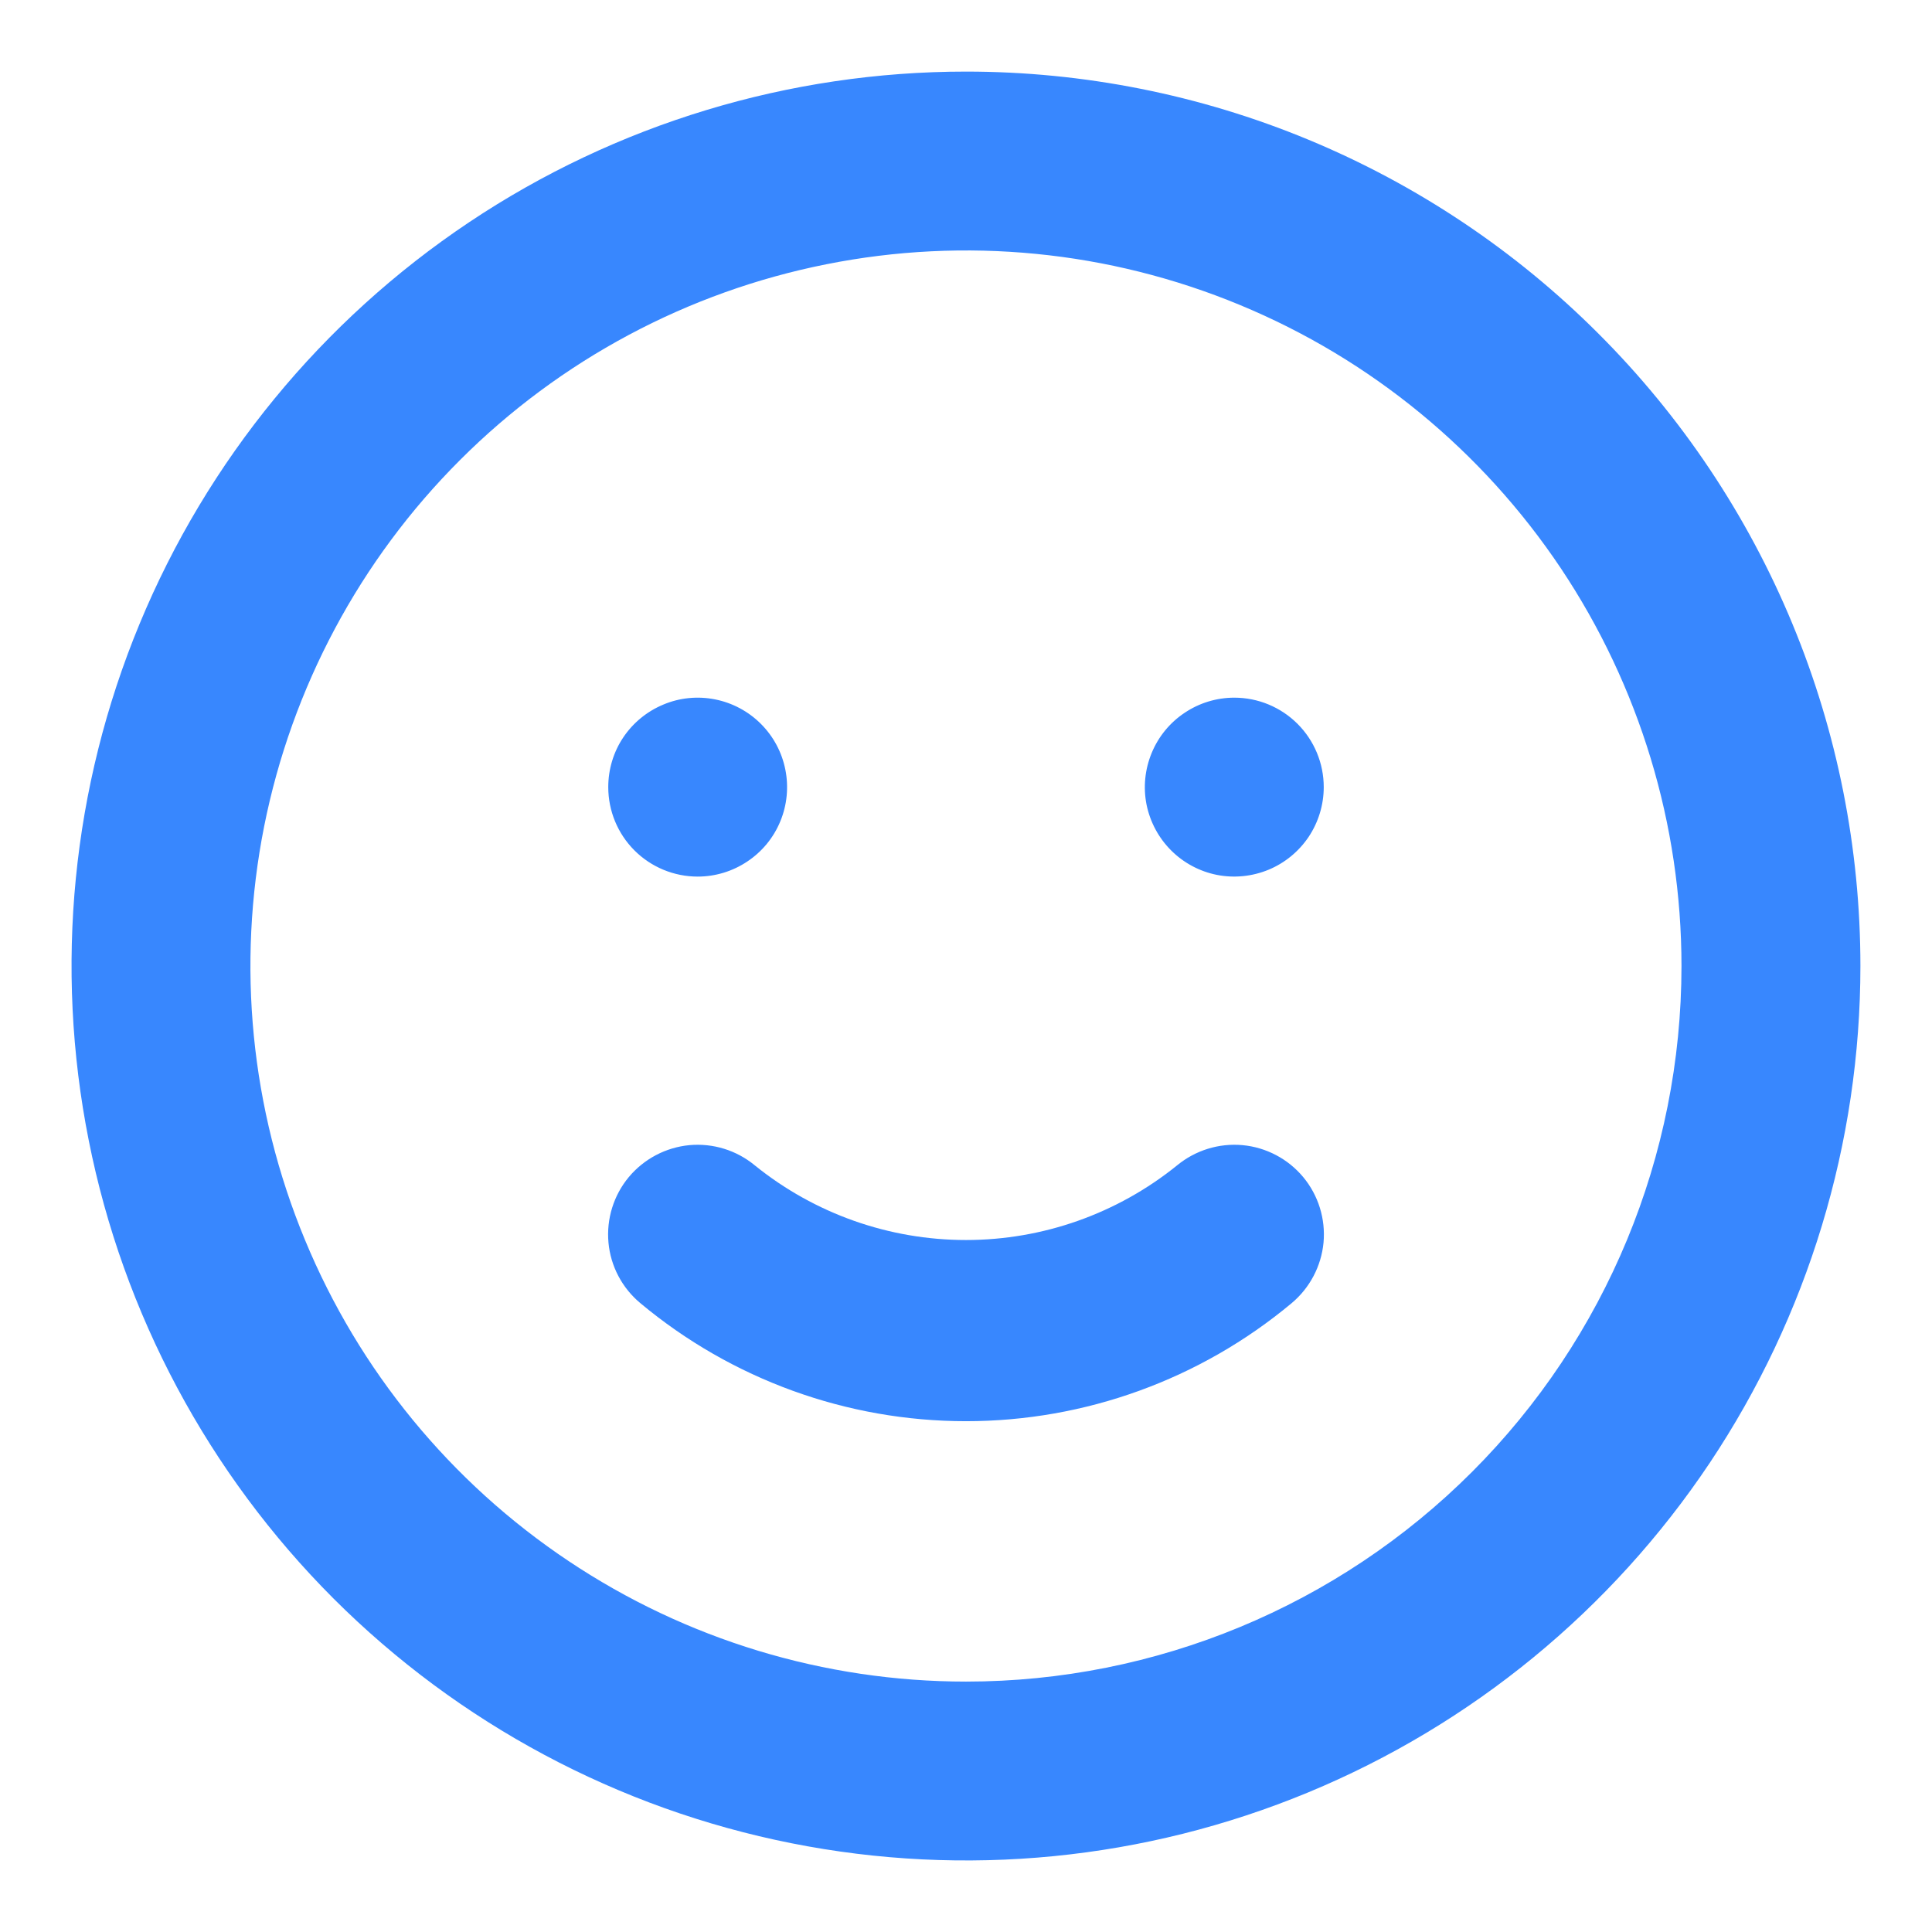 <svg width="18" height="18" viewBox="0 0 18 18" fill="none" xmlns="http://www.w3.org/2000/svg">
<path d="M10.966 10.858C10.409 11.308 9.715 11.553 9 11.553C8.284 11.553 7.59 11.308 7.033 10.858C6.863 10.717 6.644 10.649 6.423 10.669C6.203 10.69 6 10.797 5.858 10.967C5.717 11.137 5.649 11.356 5.669 11.577C5.689 11.797 5.796 12 5.967 12.142C6.818 12.852 7.891 13.241 9 13.241C10.108 13.241 11.182 12.852 12.033 12.142C12.203 12 12.31 11.797 12.331 11.577C12.351 11.356 12.283 11.137 12.142 10.967C12.072 10.883 11.986 10.813 11.889 10.762C11.792 10.711 11.686 10.679 11.576 10.669C11.356 10.649 11.137 10.717 10.966 10.858ZM6.5 8.167C6.665 8.167 6.826 8.118 6.963 8.026C7.1 7.935 7.207 7.805 7.27 7.652C7.333 7.5 7.349 7.332 7.317 7.171C7.285 7.009 7.206 6.861 7.089 6.744C6.973 6.628 6.824 6.548 6.662 6.516C6.501 6.484 6.333 6.5 6.181 6.564C6.029 6.627 5.899 6.733 5.807 6.87C5.715 7.007 5.667 7.169 5.667 7.333C5.667 7.554 5.754 7.766 5.911 7.923C6.067 8.079 6.279 8.167 6.5 8.167ZM11.5 6.5C11.335 6.5 11.174 6.549 11.037 6.641C10.9 6.732 10.793 6.862 10.73 7.015C10.667 7.167 10.65 7.334 10.682 7.496C10.715 7.658 10.794 7.806 10.911 7.923C11.027 8.039 11.176 8.119 11.337 8.151C11.499 8.183 11.666 8.166 11.819 8.103C11.971 8.04 12.101 7.933 12.193 7.796C12.284 7.659 12.333 7.498 12.333 7.333C12.333 7.112 12.245 6.9 12.089 6.744C11.933 6.588 11.721 6.5 11.5 6.5ZM9 0.667C7.352 0.667 5.74 1.155 4.37 2.071C3 2.987 1.932 4.288 1.301 5.811C0.67 7.334 0.505 9.009 0.827 10.626C1.148 12.242 1.942 13.727 3.107 14.893C4.273 16.058 5.758 16.852 7.374 17.173C8.991 17.495 10.666 17.33 12.189 16.699C13.712 16.068 15.013 15 15.929 13.63C16.844 12.259 17.333 10.648 17.333 9C17.333 7.906 17.118 6.822 16.699 5.811C16.28 4.8 15.666 3.881 14.892 3.108C14.119 2.334 13.2 1.72 12.189 1.301C11.178 0.882 10.094 0.667 9 0.667ZM9 15.667C7.681 15.667 6.392 15.276 5.296 14.543C4.2 13.811 3.345 12.77 2.841 11.551C2.336 10.333 2.204 8.993 2.461 7.699C2.719 6.406 3.353 5.218 4.286 4.286C5.218 3.354 6.406 2.719 7.699 2.462C8.992 2.204 10.333 2.336 11.551 2.841C12.769 3.345 13.81 4.2 14.543 5.296C15.275 6.393 15.666 7.682 15.666 9C15.666 10.768 14.964 12.464 13.714 13.714C12.464 14.964 10.768 15.667 9 15.667Z" fill="#3887FE"/>
</svg>
